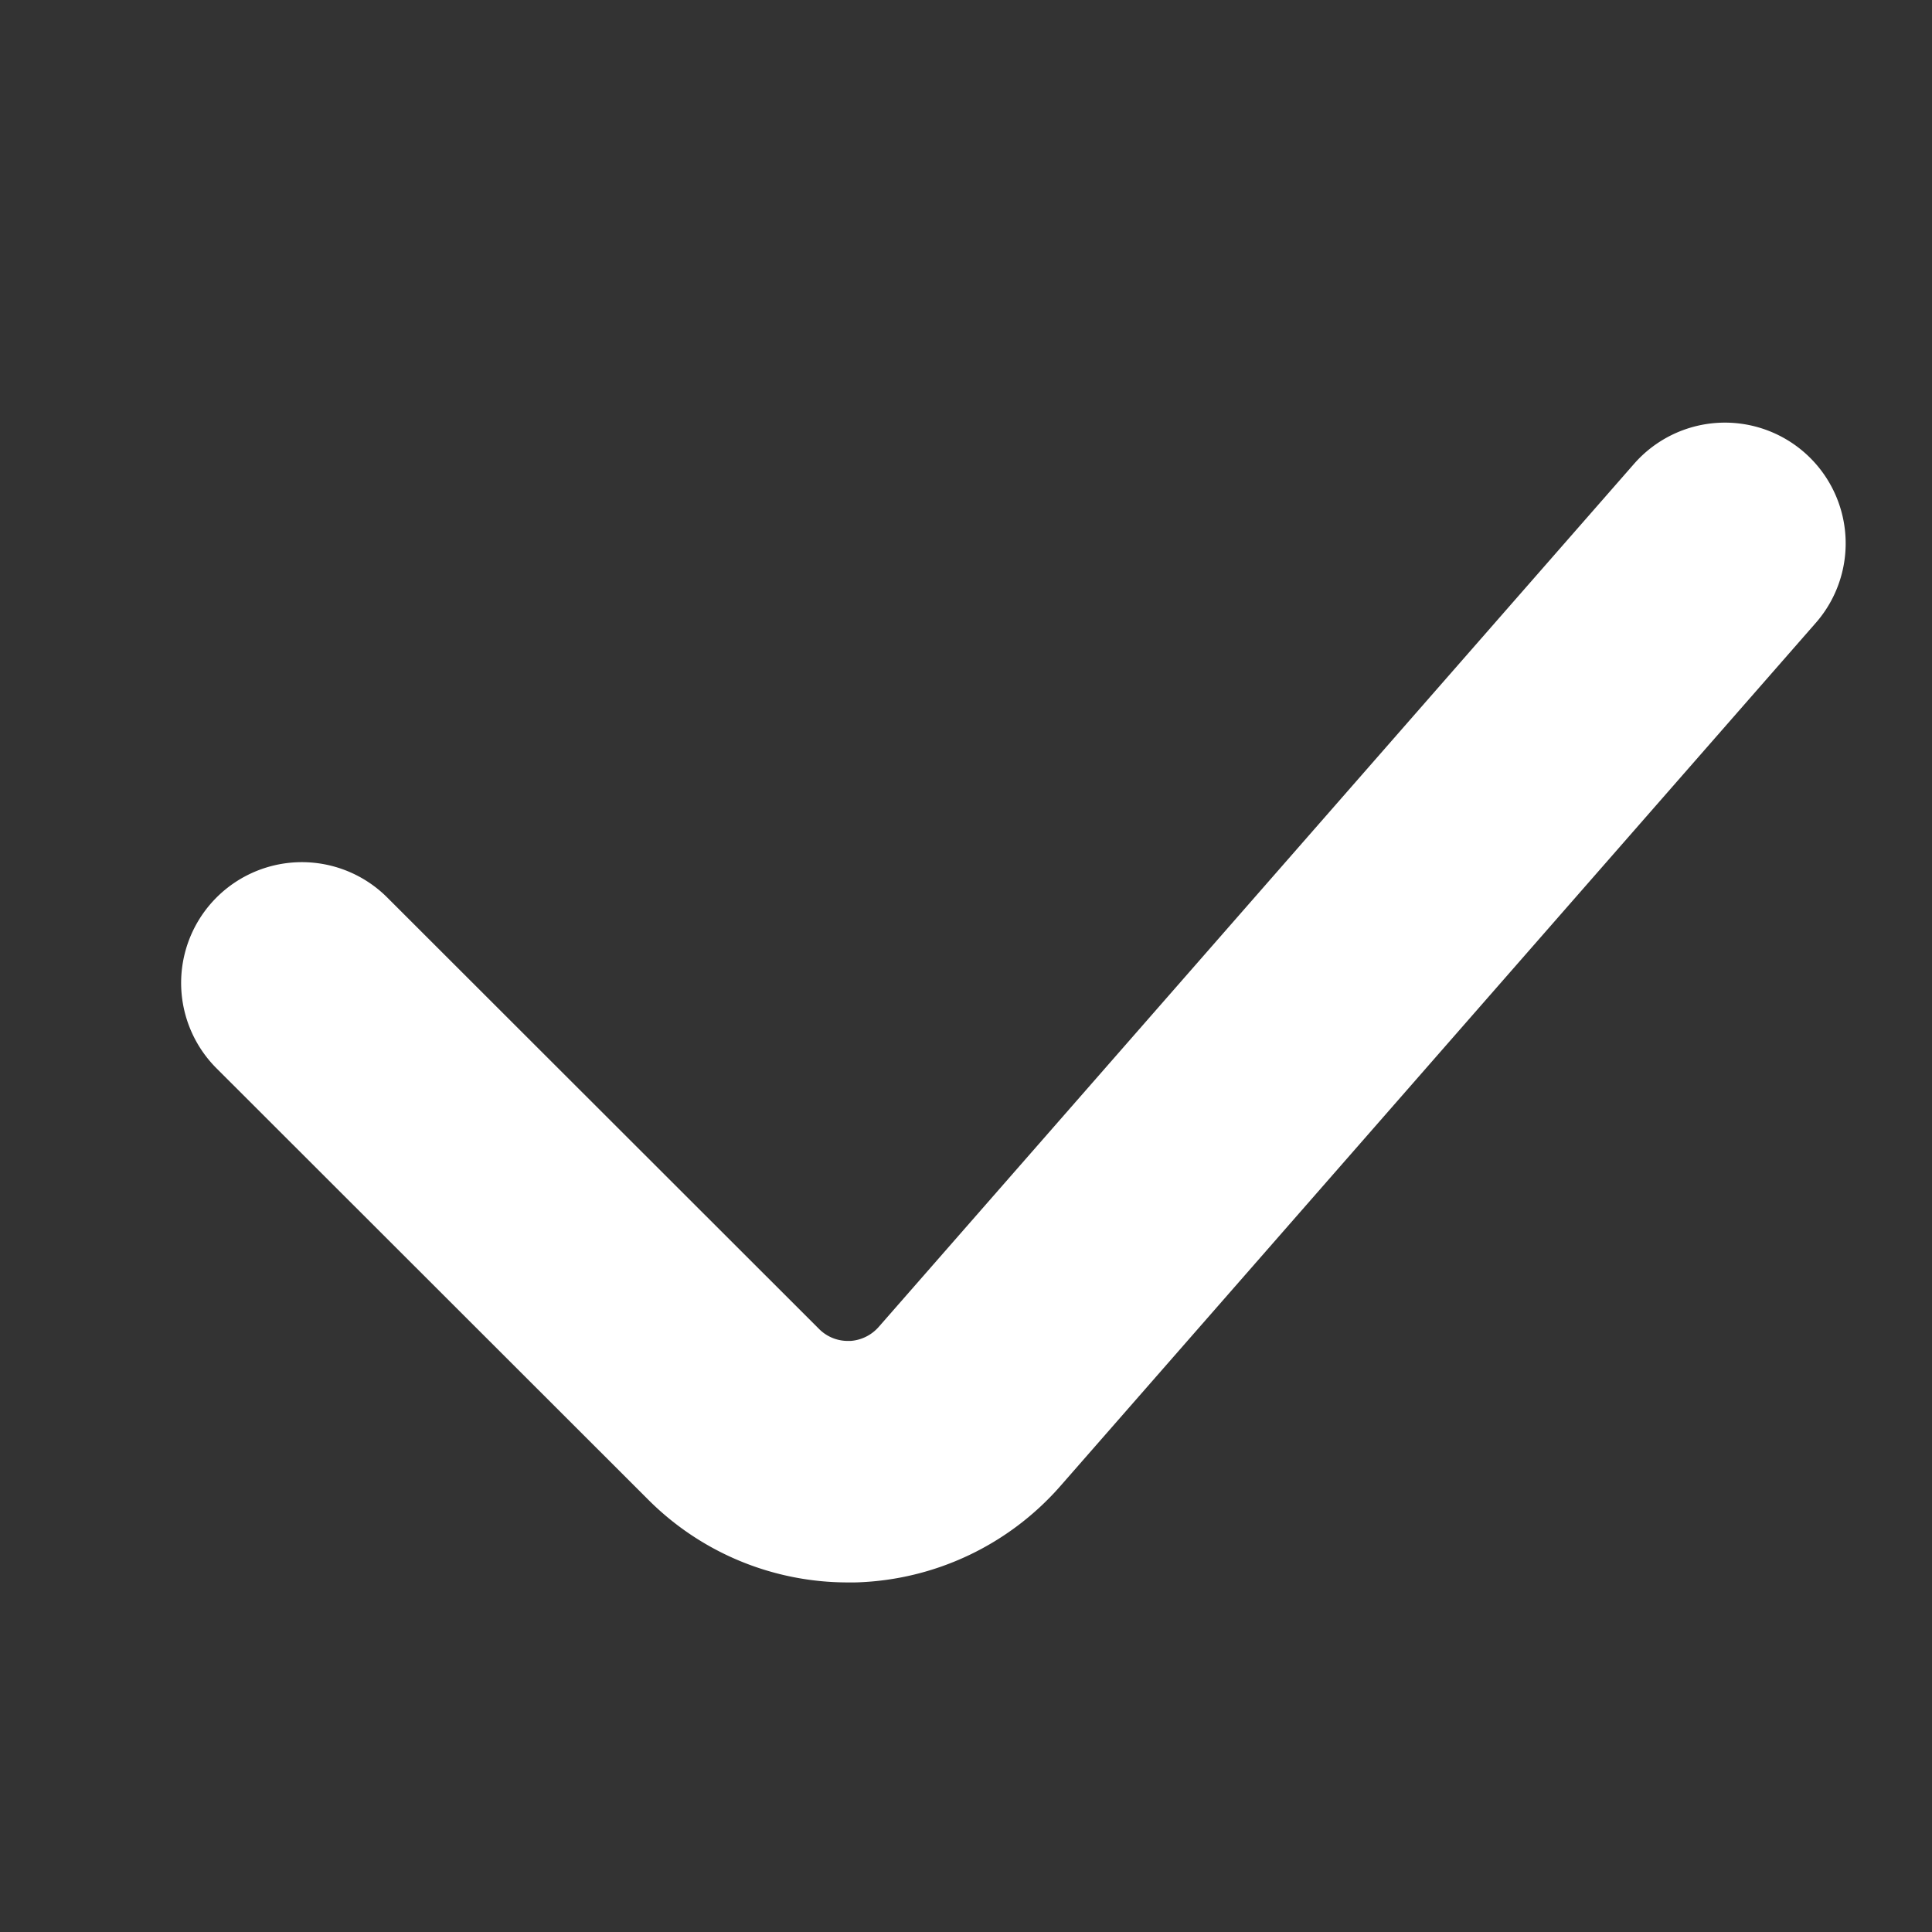 <svg xmlns="http://www.w3.org/2000/svg" width="16" height="16" viewBox="0 0 16 16">
    <rect x="0" y="0" width="16" height="16" fill="#333333" stroke="none"/>
    <path data-name="사각형 2027" style="opacity:.2;fill:none" d="M0 0h16v16H0z"/>
    <path data-name="Stroke 20" d="M11.785 0 5.531 7.146a1.343 1.343 0 0 1-.963.459h-.047a1.335 1.335 0 0 1-.947-.394L0 3.64" transform="translate(2.5 4.5)" style="stroke:#fff;stroke-linecap:round;stroke-linejoin:round;stroke-miterlimit:10;stroke-width:2px;fill:none"/>
</svg>
